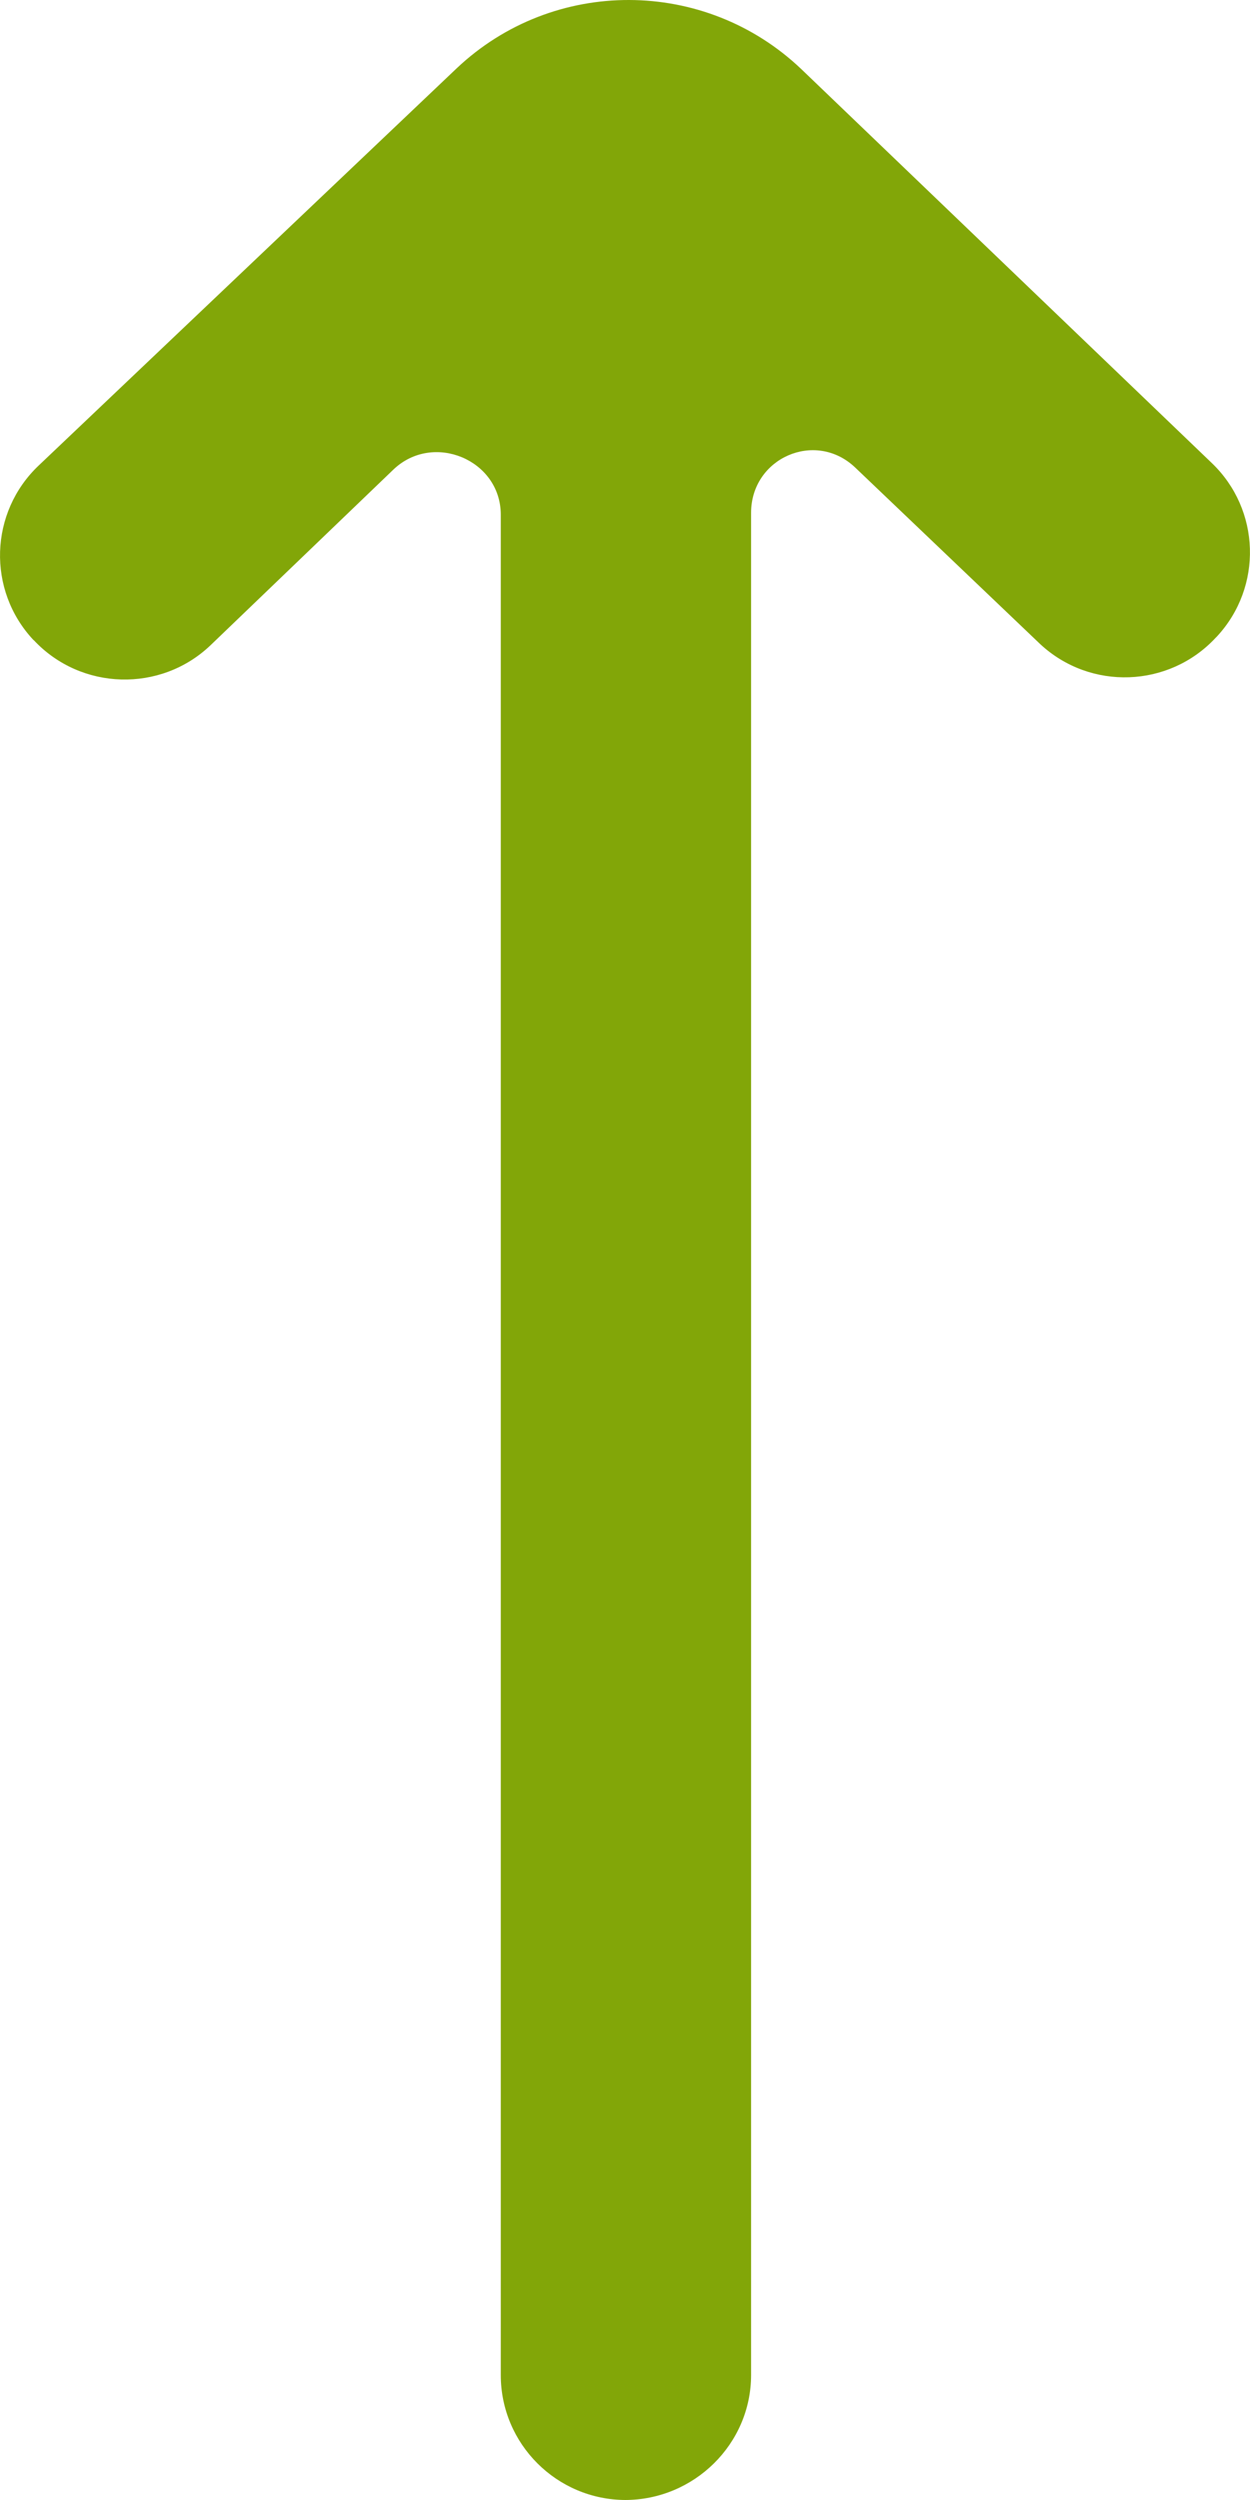 <svg width="8" height="16" viewBox="0 0 8 16" fill="none" xmlns="http://www.w3.org/2000/svg">
<path id="Mask" fill-rule="evenodd" clip-rule="evenodd" d="M6.657 4.122L5.473 2.992C5.218 2.75 4.807 2.931 4.807 3.282V15.2C4.807 15.642 4.442 16 3.999 16H4.006C3.564 16 3.205 15.642 3.205 15.2V3.294C3.205 2.942 2.771 2.762 2.517 3.006L1.347 4.13C1.028 4.434 0.519 4.42 0.217 4.098L0.214 4.096C-0.084 3.778 -0.069 3.278 0.249 2.978L2.923 0.437C3.542 -0.148 4.511 -0.145 5.128 0.442L7.754 2.962C8.068 3.261 8.083 3.756 7.788 4.074L7.78 4.082C7.481 4.403 6.978 4.421 6.657 4.122Z" fill="#82A608"/>
</svg>
